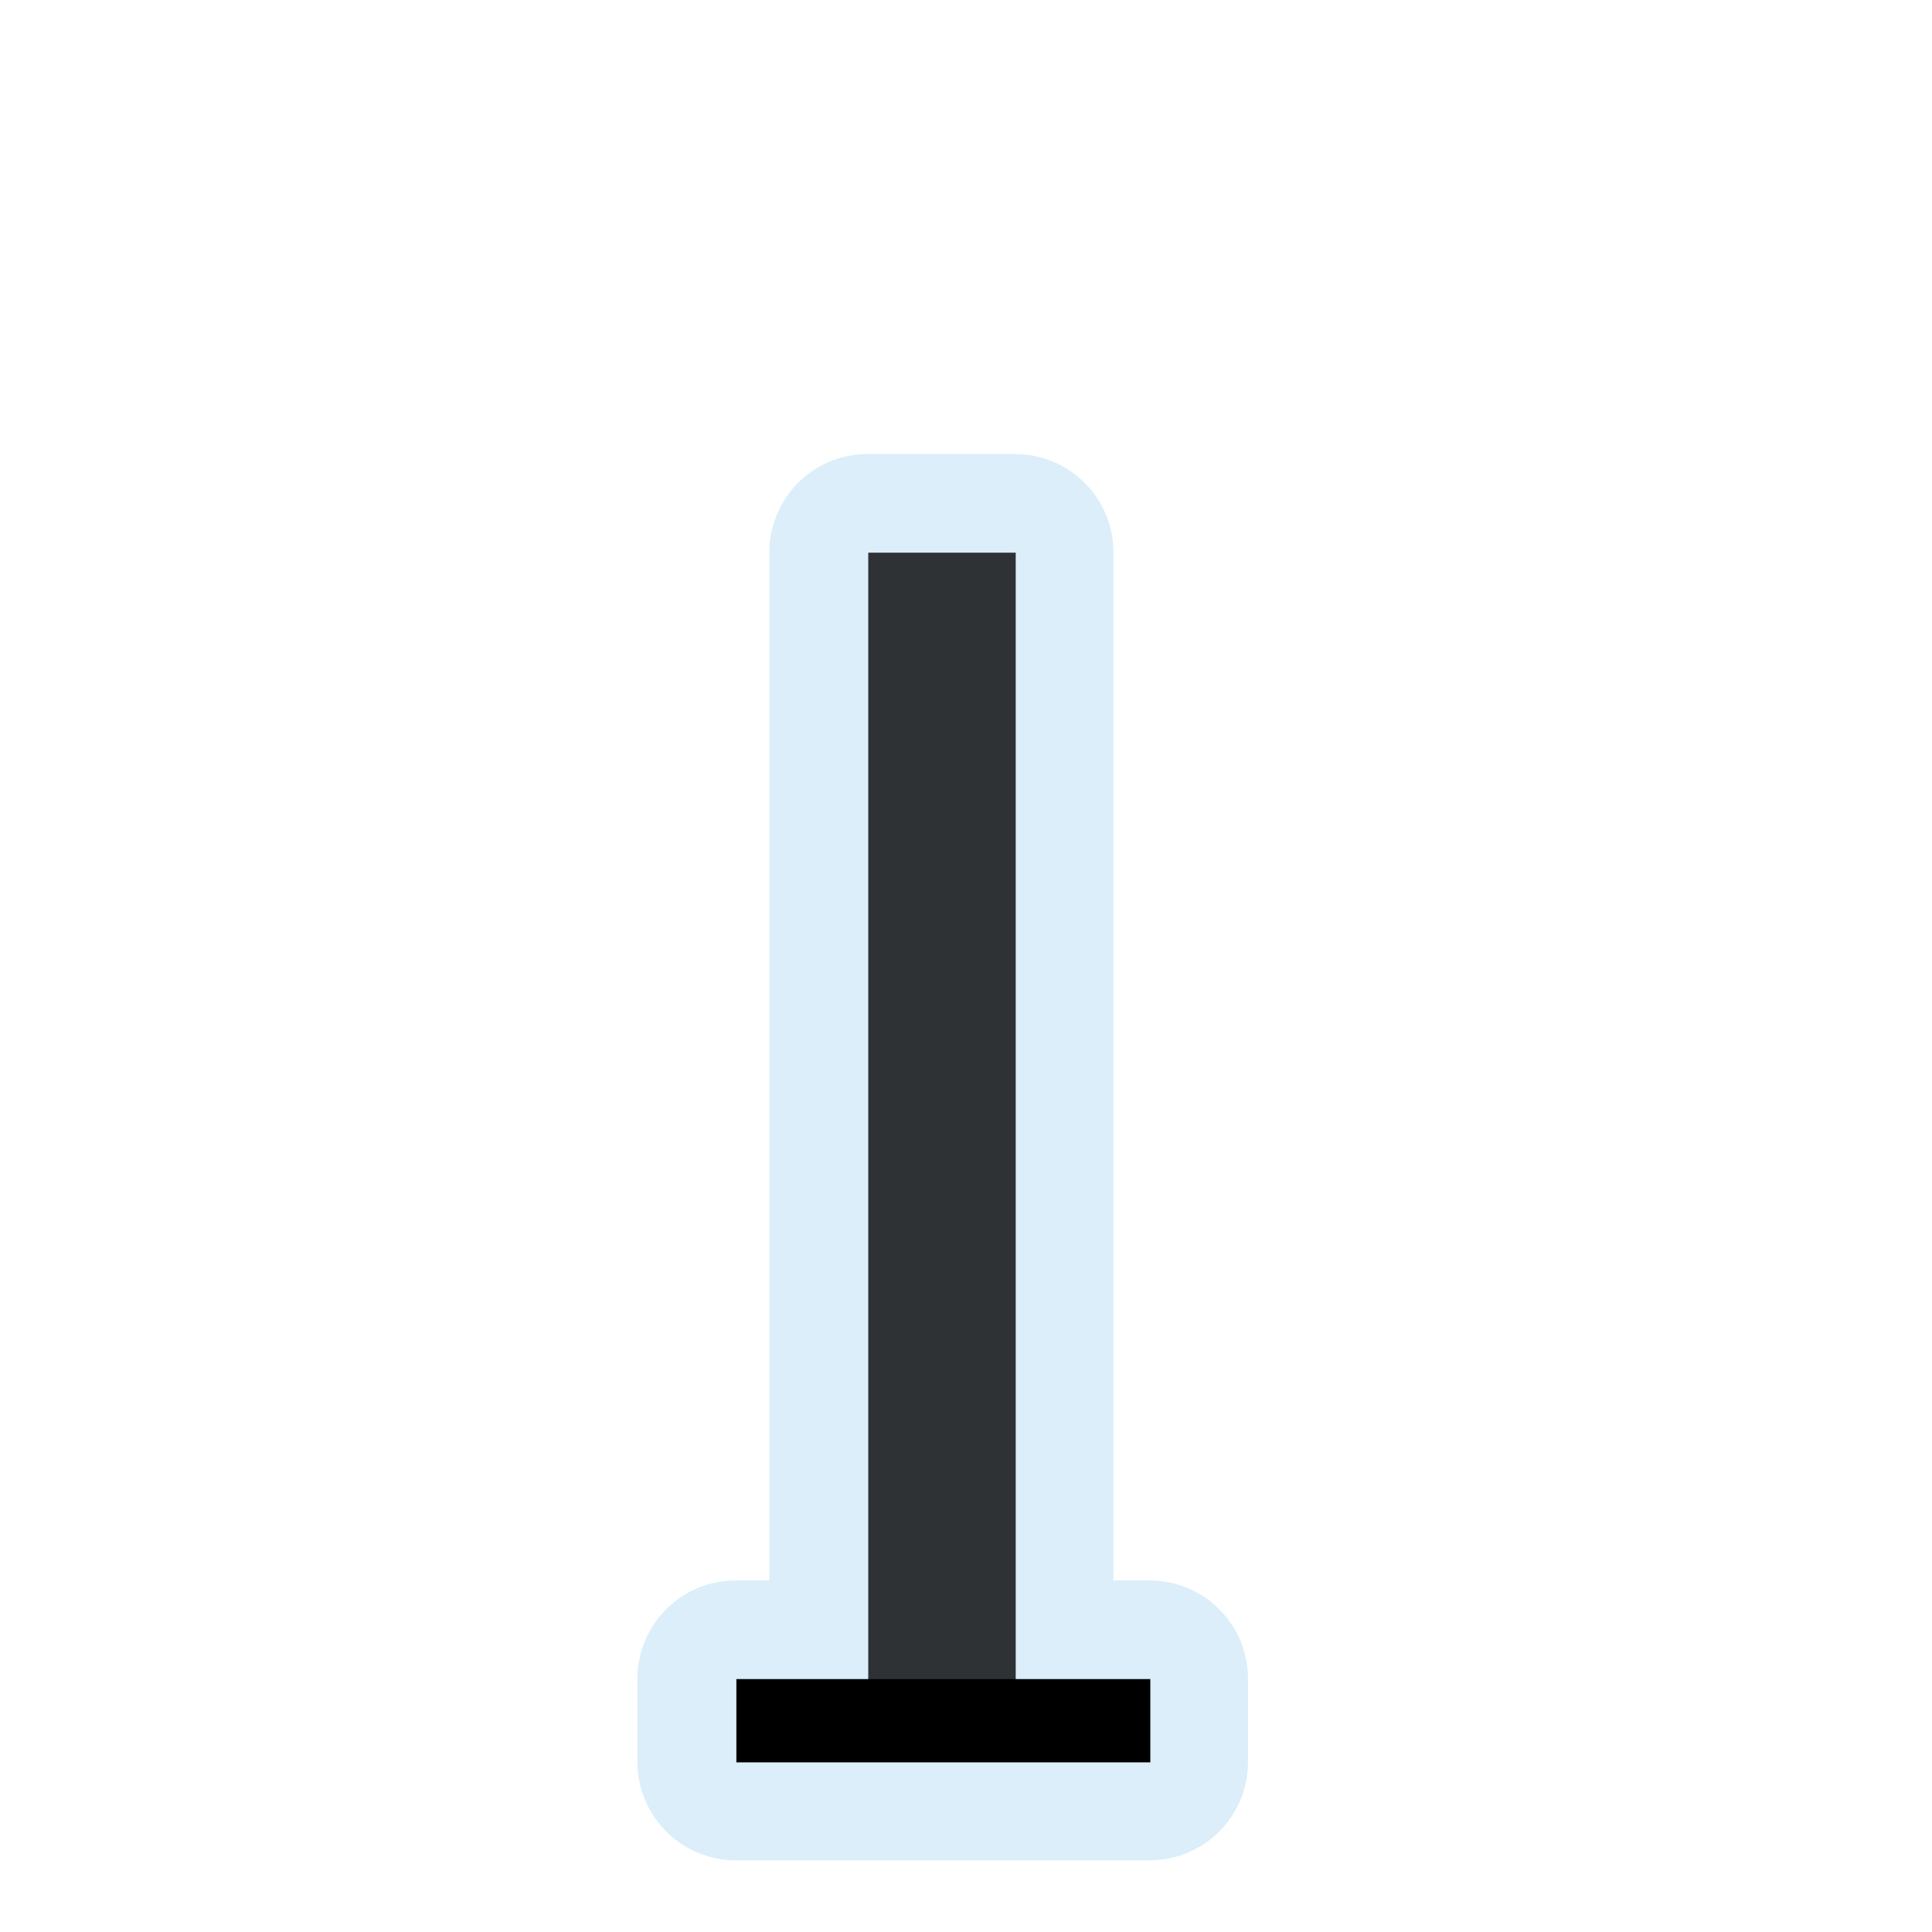 <?xml version="1.0" encoding="UTF-8" standalone="no"?>
<svg
   xmlns:dc="http://purl.org/dc/elements/1.1/"
   xmlns:cc="http://creativecommons.org/ns#"
   xmlns:rdf="http://www.w3.org/1999/02/22-rdf-syntax-ns#"
   xmlns:svg="http://www.w3.org/2000/svg"
   xmlns="http://www.w3.org/2000/svg"
   xmlns:sodipodi="http://sodipodi.sourceforge.net/DTD/sodipodi-0.dtd"
   xmlns:inkscape="http://www.inkscape.org/namespaces/inkscape"
   width="580"
   height="580"
   id="svg2"
   version="1.1"
   inkscape:version="0.48.4 r9939"
   sodipodi:docname="beacon_stake.svg">
  <defs
     id="defs13">
    <inkscape:path-effect
       effect="gears"
       id="path-effect3774"
       is_visible="true"
       teeth="6"
       phi="-1.2" />
    <inkscape:path-effect
       effect="bend_path"
       id="path-effect3772"
       is_visible="false"
       bendpath="m 95.79,316.512 c 144.429,-206.425 223.313,-11.743 339.548,0"
       prop_scale="1.19"
       scale_y_rel="false"
       vertical="false"
       bendpath-nodetypes="cc" />
  </defs>
  <sodipodi:namedview
     pagecolor="#ffffff"
     bordercolor="#666666"
     borderopacity="1"
     objecttolerance="10"
     gridtolerance="10"
     guidetolerance="10"
     inkscape:pageopacity="0"
     inkscape:pageshadow="2"
     inkscape:window-width="1920"
     inkscape:window-height="1004"
     id="namedview11"
     showgrid="false"
     inkscape:zoom="0.8137931"
     inkscape:cx="462.96786"
     inkscape:cy="371.70887"
     inkscape:window-x="1680"
     inkscape:window-y="0"
     inkscape:window-maximized="1"
     inkscape:current-layer="svg2" />
  <path
     sodipodi:type="inkscape:offset"
     inkscape:radius="29.491526"
     inkscape:original="M 260.46875 165.8125 L 260.46875 503.96875 L 220.875 503.96875 L 220.875 528.96875 L 345.15625 528.96875 L 345.15625 503.96875 L 304.75 503.96875 L 304.75 165.8125 L 260.46875 165.8125 z "
     style="opacity:0.426;color:#000000;fill:#acd8f3;fill-opacity:1;fill-rule:nonzero;stroke:#a35151;stroke-width:0;stroke-linecap:round;stroke-linejoin:miter;stroke-miterlimit:4;stroke-opacity:1;stroke-dasharray:none;stroke-dashoffset:0;marker:none;visibility:visible;display:inline;overflow:visible;enable-background:accumulate"
     id="path3812"
     d="m 260.469,136.312 a 29.494,29.494 0 0 0 -29.5,29.5 l 0,308.656 -10.094,0 a 29.494,29.494 0 0 0 -29.5,29.5 l 0,25 a 29.494,29.494 0 0 0 29.5,29.5 l 124.281,0 a 29.494,29.494 0 0 0 29.5,-29.5 l 0,-25 a 29.494,29.494 0 0 0 -29.5,-29.5 l -10.906,0 0,-308.656 a 29.494,29.494 0 0 0 -29.5,-29.5 l -44.281,0 z" />
  <rect
     style="color:#000000;fill:#000000;fill-opacity:1;fill-rule:nonzero;stroke:#a35151;stroke-width:0;stroke-linecap:round;stroke-linejoin:miter;stroke-miterlimit:4;stroke-opacity:1;stroke-dasharray:none;stroke-dashoffset:0;marker:none;visibility:visible;display:inline;overflow:visible;enable-background:accumulate;opacity:0.788"
     id="rect2987"
     width="44.272"
     height="349.733"
     x="260.654"
     y="165.92" />
  <path
     style="fill:none;stroke:#000000;stroke-width:25;stroke-linecap:butt;stroke-linejoin:miter;stroke-miterlimit:4;stroke-opacity:1;stroke-dasharray:none"
     d="m 221.063,516.57 124.27,0"
     id="path3759"
     inkscape:connector-curvature="0"
     sodipodi:nodetypes="cc" />
</svg>
